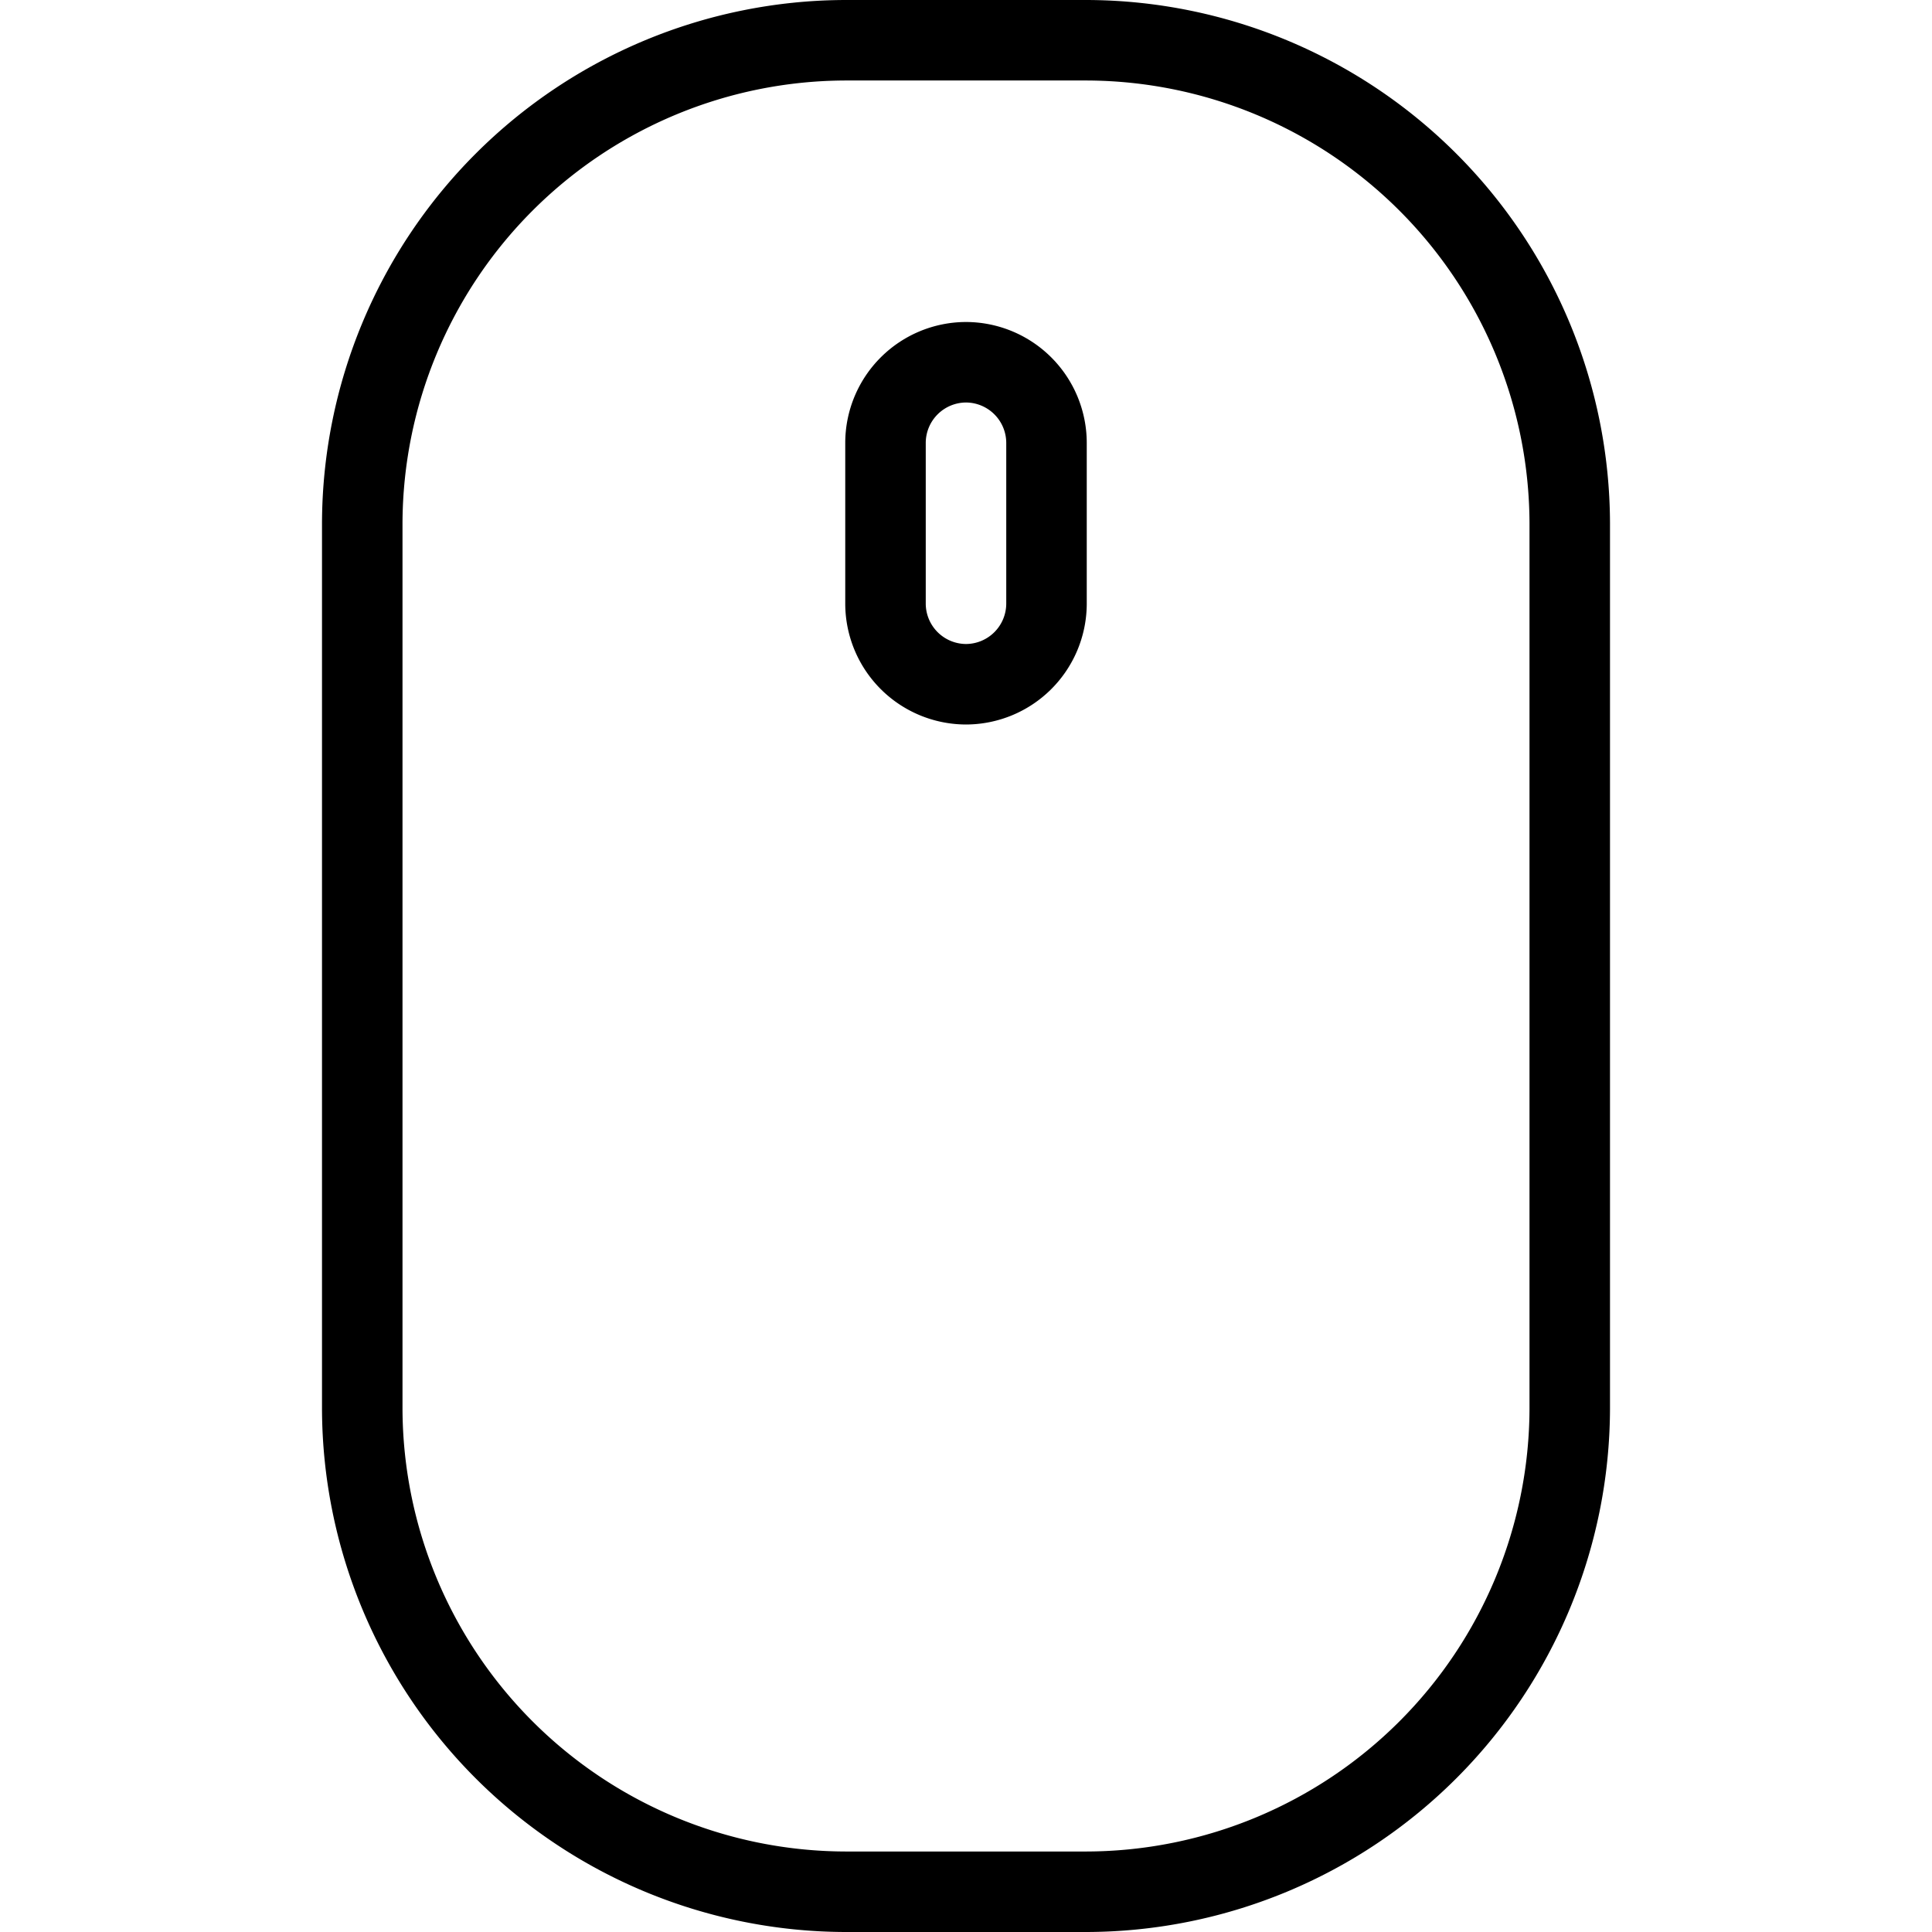 <svg xmlns="http://www.w3.org/2000/svg" viewBox="0 0 144 144"><path d="M117,105a36.106,36.106,0,0,1-36,36H63a36.106,36.106,0,0,1-36-36V39A36.106,36.106,0,0,1,63,3H81a36.106,36.106,0,0,1,36,36Z" style="fill:none;stroke:#000;stroke-linecap:round;stroke-linejoin:round;stroke-width:6px"/><path d="M78,45a6.018,6.018,0,0,1-6,6h0a6.018,6.018,0,0,1-6-6V33a6.018,6.018,0,0,1,6-6h0a6.018,6.018,0,0,1,6,6Z" style="fill:none;stroke:#000;stroke-linecap:round;stroke-linejoin:round;stroke-width:6px"/><rect width="144" height="144" style="fill:none"/></svg>